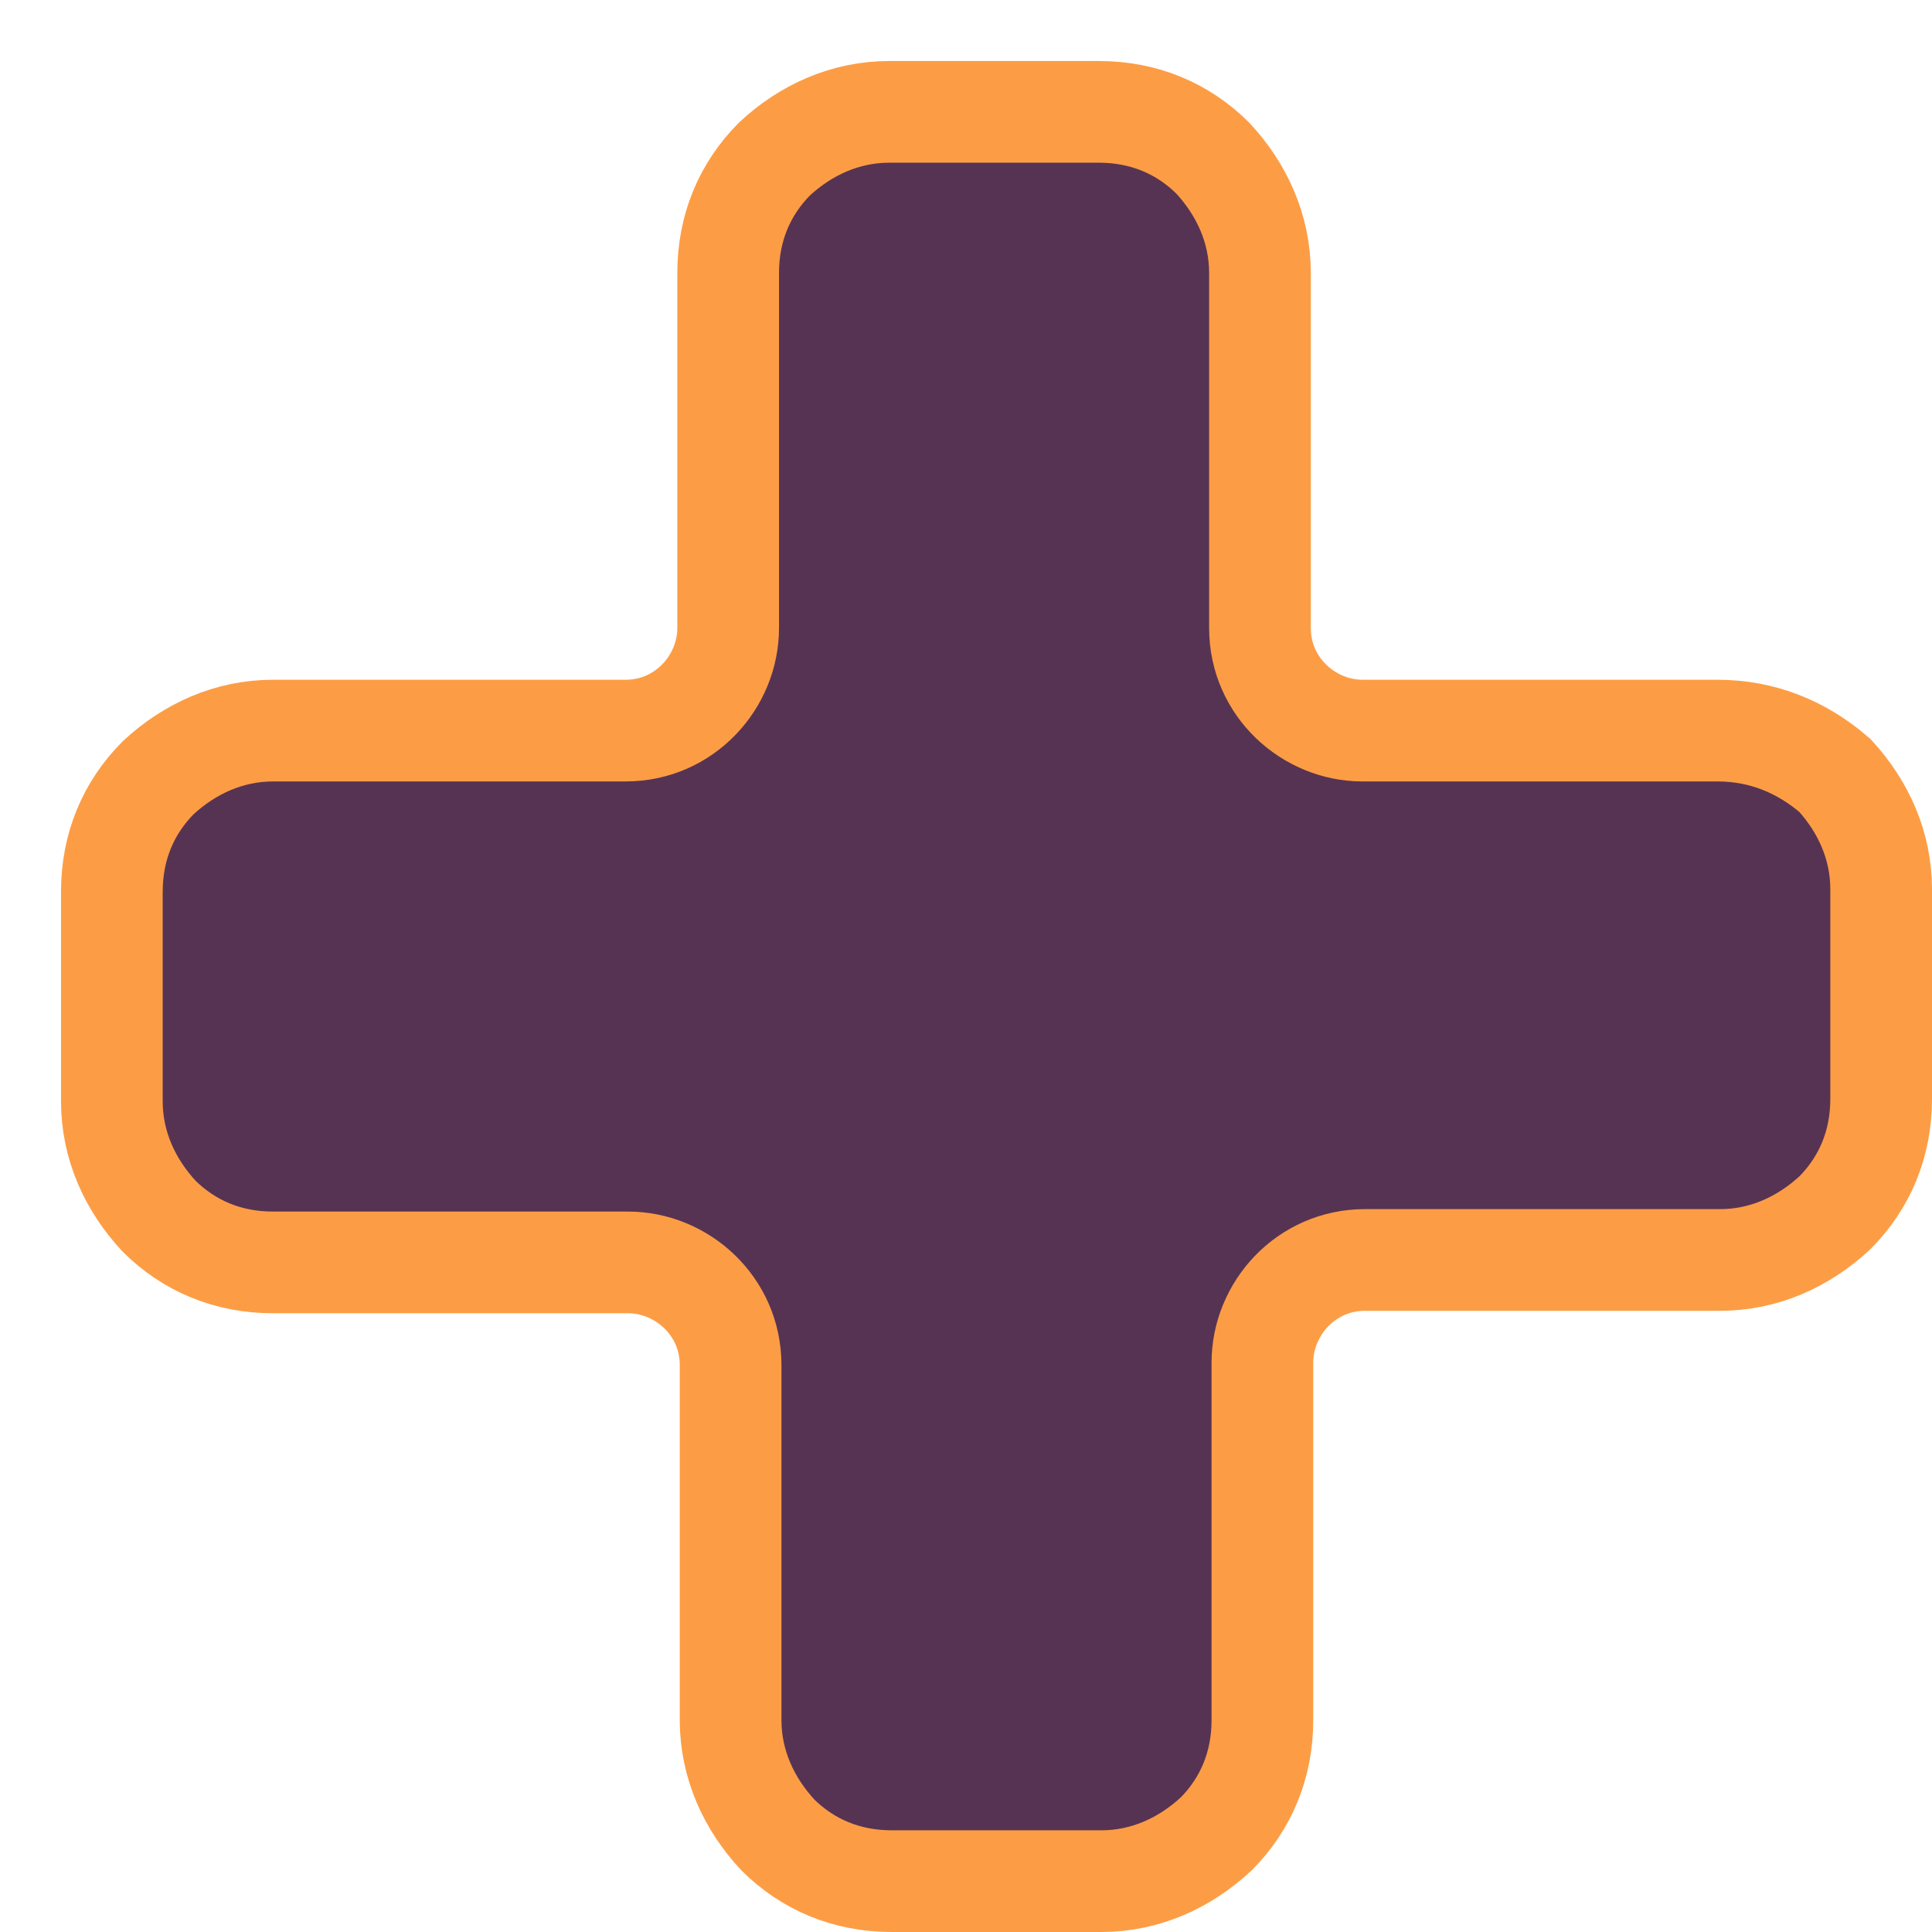 <svg width="19" height="19" viewBox="0 0 19 19" fill="none" xmlns="http://www.w3.org/2000/svg">
<path d="M16.891 7.185C17.331 7.185 17.719 7.344 18.045 7.626C18.326 7.933 18.5 8.317 18.5 8.745V10.806C18.5 11.252 18.337 11.632 18.046 11.926C17.737 12.213 17.349 12.391 16.915 12.391H13.424C12.842 12.391 12.415 12.873 12.415 13.4V16.915C12.415 17.361 12.252 17.741 11.961 18.035C11.652 18.322 11.264 18.5 10.83 18.5H8.77C8.324 18.5 7.944 18.337 7.65 18.046C7.363 17.737 7.185 17.349 7.185 16.915V13.424C7.185 12.842 6.703 12.415 6.176 12.415H2.685C2.239 12.415 1.859 12.252 1.565 11.961C1.278 11.652 1.1 11.264 1.1 10.83V8.77C1.1 8.324 1.263 7.944 1.554 7.65C1.863 7.363 2.252 7.185 2.685 7.185H6.152C6.734 7.185 7.161 6.703 7.161 6.176V2.685C7.161 2.239 7.324 1.859 7.615 1.565C7.923 1.278 8.312 1.1 8.746 1.1H10.806C11.252 1.1 11.632 1.263 11.926 1.554C12.213 1.863 12.391 2.251 12.391 2.685V6.176C12.391 6.758 12.873 7.185 13.4 7.185H16.891Z" fill="#573353" stroke="#FC9D45"/>
</svg>